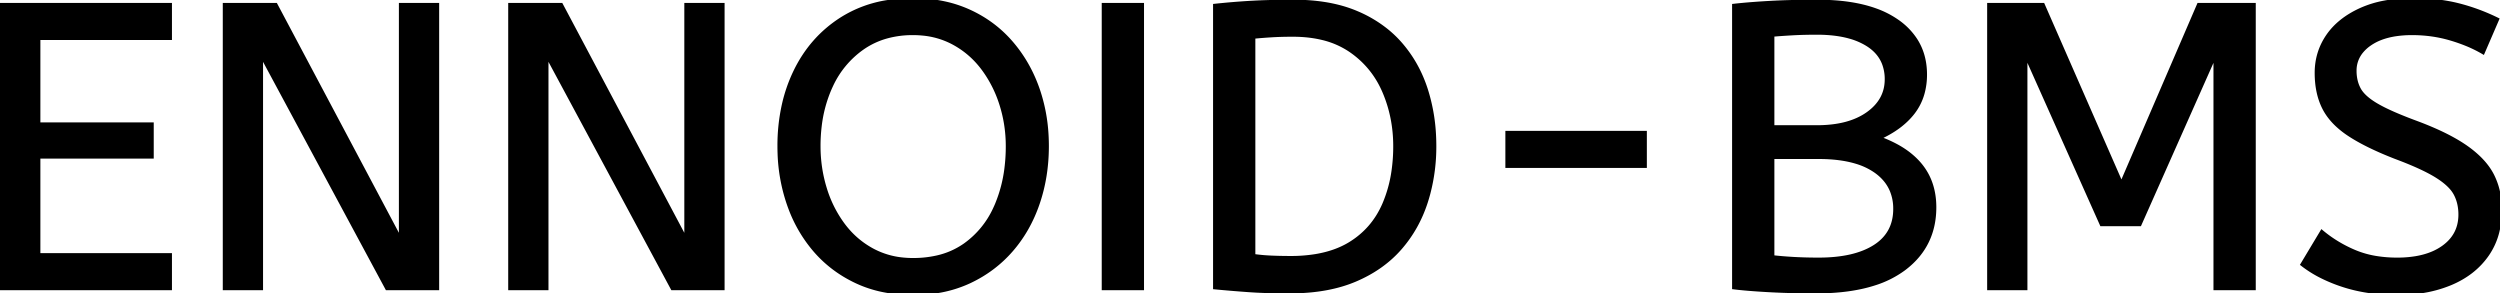 <svg width="617.501" height="72.401" viewBox="0 0 617.501 72.401" xmlns="http://www.w3.org/2000/svg"><g id="svgGroup" stroke-linecap="round" fill-rule="evenodd" font-size="9pt" stroke="#000" stroke-width="0.25mm" fill="#000" style="stroke:#000;stroke-width:0.25mm;fill:#000"><path d="M 500.3 71.201 L 491.3 71.201 L 491.3 1.201 L 504.6 1.201 L 524 45.501 L 543.1 1.201 L 556.7 1.201 L 556.7 71.201 L 547.2 71.201 L 547.2 13.301 L 528.5 55.401 L 519.1 55.401 L 500.3 13.301 L 500.3 71.201 Z M 64.5 71.201 L 55.5 71.201 L 55.5 1.201 L 68.1 1.201 L 99 59.401 L 99 1.201 L 108 1.201 L 108 71.201 L 95.6 71.201 L 64.5 13.401 L 64.5 71.201 Z M 135 71.201 L 126 71.201 L 126 1.201 L 138.6 1.201 L 169.5 59.401 L 169.5 1.201 L 178.5 1.201 L 178.5 71.201 L 166.1 71.201 L 135 13.401 L 135 71.201 Z M 42 71.201 L 0 71.201 L 0 1.201 L 42 1.201 L 42 9.401 L 9.5 9.401 L 9.5 30.701 L 37.5 30.701 L 37.5 38.701 L 9.5 38.701 L 9.5 63.001 L 42 63.001 L 42 71.201 Z M 568.7 65.301 L 573.5 57.301 Q 577.1 60.301 581.6 62.201 A 23.348 23.348 0 0 0 586.97 63.71 A 32.118 32.118 0 0 0 592.1 64.101 A 27.981 27.981 0 0 0 596.647 63.754 Q 599.07 63.354 601.031 62.494 A 13.701 13.701 0 0 0 603.5 61.101 Q 607.548 58.209 607.695 53.366 A 12.116 12.116 0 0 0 607.7 53.001 A 11.94 11.94 0 0 0 607.363 50.108 A 9.816 9.816 0 0 0 606.5 47.851 A 8.097 8.097 0 0 0 605.3 46.194 Q 604.03 44.814 601.884 43.472 A 25.81 25.81 0 0 0 601.85 43.451 Q 598.734 41.508 592.965 39.281 A 118.584 118.584 0 0 0 591.7 38.801 Q 584.5 36.001 580.2 33.151 A 21.931 21.931 0 0 1 577.111 30.703 Q 575.394 29.053 574.338 27.188 A 13.303 13.303 0 0 1 574.05 26.651 Q 572.2 23.001 572.2 18.001 Q 572.2 13.001 574.95 8.951 Q 577.7 4.901 583.05 2.451 A 25.558 25.558 0 0 1 588.95 0.615 Q 592.193 0.001 596 0.001 Q 602.2 0.001 607.15 1.251 Q 612.1 2.501 616.8 4.801 L 613.3 12.901 A 31.496 31.496 0 0 0 609.174 10.882 A 41.686 41.686 0 0 0 605.35 9.551 Q 600.8 8.201 595.8 8.201 A 27.187 27.187 0 0 0 591.77 8.48 Q 589.638 8.801 587.9 9.487 A 12.616 12.616 0 0 0 585.4 10.801 A 9.902 9.902 0 0 0 583.237 12.765 A 7.359 7.359 0 0 0 581.6 17.501 A 10.464 10.464 0 0 0 581.892 20.022 A 8.562 8.562 0 0 0 582.7 22.101 Q 583.756 24.02 586.791 25.847 A 23.503 23.503 0 0 0 587.05 26.001 A 33.003 33.003 0 0 0 589.266 27.173 Q 591.535 28.275 594.746 29.523 A 130.016 130.016 0 0 0 596.8 30.301 A 81.228 81.228 0 0 1 601.778 32.33 Q 606.164 34.301 609.15 36.401 A 26.044 26.044 0 0 1 612.19 38.878 Q 614.413 41.007 615.6 43.351 A 17.579 17.579 0 0 1 617.341 49.213 A 22.155 22.155 0 0 1 617.5 51.901 A 21.71 21.71 0 0 1 616.833 57.401 A 17.105 17.105 0 0 1 614.25 63.001 Q 611 67.601 605.25 70.001 A 30.521 30.521 0 0 1 597.84 72.004 A 40.027 40.027 0 0 1 592.1 72.401 Q 584.8 72.401 578.8 70.451 A 38.206 38.206 0 0 1 573.433 68.268 A 28.433 28.433 0 0 1 568.7 65.301 Z M 428.3 71.001 L 428.3 1.401 A 100.907 100.907 0 0 1 430.156 1.207 Q 433.053 0.93 436.876 0.708 A 270.552 270.552 0 0 1 437 0.701 A 168.416 168.416 0 0 1 441.837 0.495 Q 444.308 0.424 447.045 0.406 A 285.352 285.352 0 0 1 448.9 0.401 Q 457.3 0.401 463.159 2.489 A 22.604 22.604 0 0 1 468.6 5.251 A 16.711 16.711 0 0 1 473.163 9.908 Q 475.354 13.341 475.491 17.801 A 19.526 19.526 0 0 1 475.5 18.401 A 17.052 17.052 0 0 1 474.873 23.12 A 13.798 13.798 0 0 1 472.55 27.751 Q 469.6 31.601 464 34.101 A 30.217 30.217 0 0 1 468.636 36.161 Q 472.113 38.094 474.3 40.751 Q 477.8 45.001 477.8 51.201 Q 477.8 60.515 470.59 66.129 A 22.979 22.979 0 0 1 470.3 66.351 A 24.681 24.681 0 0 1 462.923 70.061 Q 456.879 72.001 448.5 72.001 A 221.836 221.836 0 0 1 440.42 71.859 A 187.566 187.566 0 0 1 436.95 71.701 A 227.449 227.449 0 0 1 434.366 71.544 Q 431.559 71.358 429.495 71.138 A 65.535 65.535 0 0 1 428.3 71.001 Z M 300.1 71.001 L 300.1 1.401 Q 304.8 0.901 309.3 0.651 A 151.31 151.31 0 0 1 313.486 0.48 Q 316.338 0.401 319.6 0.401 A 48.608 48.608 0 0 1 326.944 0.927 Q 330.878 1.529 334.21 2.818 A 29.198 29.198 0 0 1 335.15 3.201 A 30.978 30.978 0 0 1 342.439 7.521 A 27.223 27.223 0 0 1 345.95 10.901 Q 350.2 15.801 352.25 22.251 A 44.256 44.256 0 0 1 354.222 33.246 A 51.506 51.506 0 0 1 354.3 36.101 A 45.309 45.309 0 0 1 352.819 47.798 A 41.802 41.802 0 0 1 352.2 49.901 Q 350.1 56.401 345.75 61.351 Q 341.4 66.301 334.65 69.151 Q 328.375 71.8 319.809 71.986 A 60.192 60.192 0 0 1 318.5 72.001 A 186.98 186.98 0 0 1 314.429 71.958 Q 312.415 71.914 310.622 71.825 A 101.5 101.5 0 0 1 308.55 71.701 Q 304.3 71.401 300.1 71.001 Z M 217.908 71.643 A 36.51 36.51 0 0 0 225.5 72.401 A 38.35 38.35 0 0 0 230.662 72.064 A 30.074 30.074 0 0 0 239.4 69.551 Q 245.5 66.701 249.8 61.751 Q 254.1 56.801 256.35 50.201 Q 258.6 43.601 258.6 36.101 A 48.215 48.215 0 0 0 258.521 33.323 A 41.439 41.439 0 0 0 256.35 22.101 Q 254.1 15.601 249.8 10.601 Q 245.5 5.601 239.35 2.801 A 29.925 29.925 0 0 0 233.458 0.838 A 36.42 36.42 0 0 0 225.5 0.001 A 39.35 39.35 0 0 0 219.272 0.476 A 29.661 29.661 0 0 0 207.8 4.751 Q 200.4 9.501 196.45 17.651 A 37.989 37.989 0 0 0 193.615 25.764 A 46.182 46.182 0 0 0 192.5 36.101 A 48.913 48.913 0 0 0 192.535 37.961 A 42.769 42.769 0 0 0 194.75 50.201 A 39.376 39.376 0 0 0 195.189 51.423 A 34.353 34.353 0 0 0 201.25 61.751 Q 205.5 66.701 211.6 69.551 A 29.142 29.142 0 0 0 217.908 71.643 Z M 225.5 64.201 A 26.517 26.517 0 0 0 231.448 63.566 A 19.316 19.316 0 0 0 238.4 60.501 A 22.47 22.47 0 0 0 245.725 51.63 A 27.252 27.252 0 0 0 246.25 50.451 A 34.108 34.108 0 0 0 248.572 41.522 A 43.503 43.503 0 0 0 248.9 36.101 Q 248.9 30.701 247.3 25.701 A 29.735 29.735 0 0 0 243.16 17.374 A 28.121 28.121 0 0 0 242.7 16.751 Q 239.7 12.801 235.35 10.501 A 19.921 19.921 0 0 0 227.933 8.319 A 24.578 24.578 0 0 0 225.5 8.201 A 24.086 24.086 0 0 0 219.008 9.041 A 19.545 19.545 0 0 0 212.95 11.901 A 23.148 23.148 0 0 0 205.349 21.027 A 27.785 27.785 0 0 0 204.95 21.901 A 32.793 32.793 0 0 0 202.496 31.088 A 41.257 41.257 0 0 0 202.2 36.101 Q 202.2 41.501 203.75 46.551 A 29.379 29.379 0 0 0 207.931 55.096 A 27.923 27.923 0 0 0 208.3 55.601 Q 211.3 59.601 215.65 61.901 A 19.921 19.921 0 0 0 223.067 64.082 A 24.578 24.578 0 0 0 225.5 64.201 Z M 282.1 71.201 L 272.6 71.201 L 272.6 1.201 L 282.1 1.201 L 282.1 71.201 Z M 309.6 9.101 L 309.6 63.201 Q 311.7 63.501 314 63.601 A 107.265 107.265 0 0 0 317.563 63.694 A 121.297 121.297 0 0 0 318.8 63.701 A 37.906 37.906 0 0 0 324.964 63.229 Q 329.893 62.415 333.5 60.201 Q 339.2 56.701 341.9 50.451 A 32.292 32.292 0 0 0 344.154 42.376 A 42.502 42.502 0 0 0 344.6 36.101 Q 344.6 28.901 341.9 22.601 Q 339.2 16.301 333.6 12.451 A 20.895 20.895 0 0 0 326.548 9.391 Q 323.707 8.712 320.396 8.616 A 38.008 38.008 0 0 0 319.3 8.601 Q 316.4 8.601 314 8.751 Q 311.6 8.901 309.6 9.101 Z M 449.2 38.801 L 437.8 38.801 L 437.8 63.501 Q 443.1 64.101 449.2 64.101 Q 458.1 64.101 463.1 60.901 Q 468.1 57.701 468.1 51.601 A 11.728 11.728 0 0 0 467.228 47.001 Q 466.126 44.388 463.633 42.513 A 14.027 14.027 0 0 0 463.2 42.201 A 16.7 16.7 0 0 0 458.526 39.999 Q 454.603 38.801 449.2 38.801 Z M 437.8 8.601 L 437.8 31.401 L 448.8 31.401 Q 456.7 31.401 461.35 28.101 Q 466 24.801 466 19.601 A 10.798 10.798 0 0 0 465.326 15.701 Q 464.239 12.871 461.4 11.051 A 16.643 16.643 0 0 0 456.914 9.086 Q 453.425 8.101 448.8 8.101 Q 445.5 8.101 442.8 8.251 Q 440.1 8.401 437.8 8.601 Z M 406.3 41.001 L 372.3 41.001 L 372.3 32.801 L 406.3 32.801 L 406.3 41.001 Z" vector-effect="non-scaling-stroke"/></g></svg>
